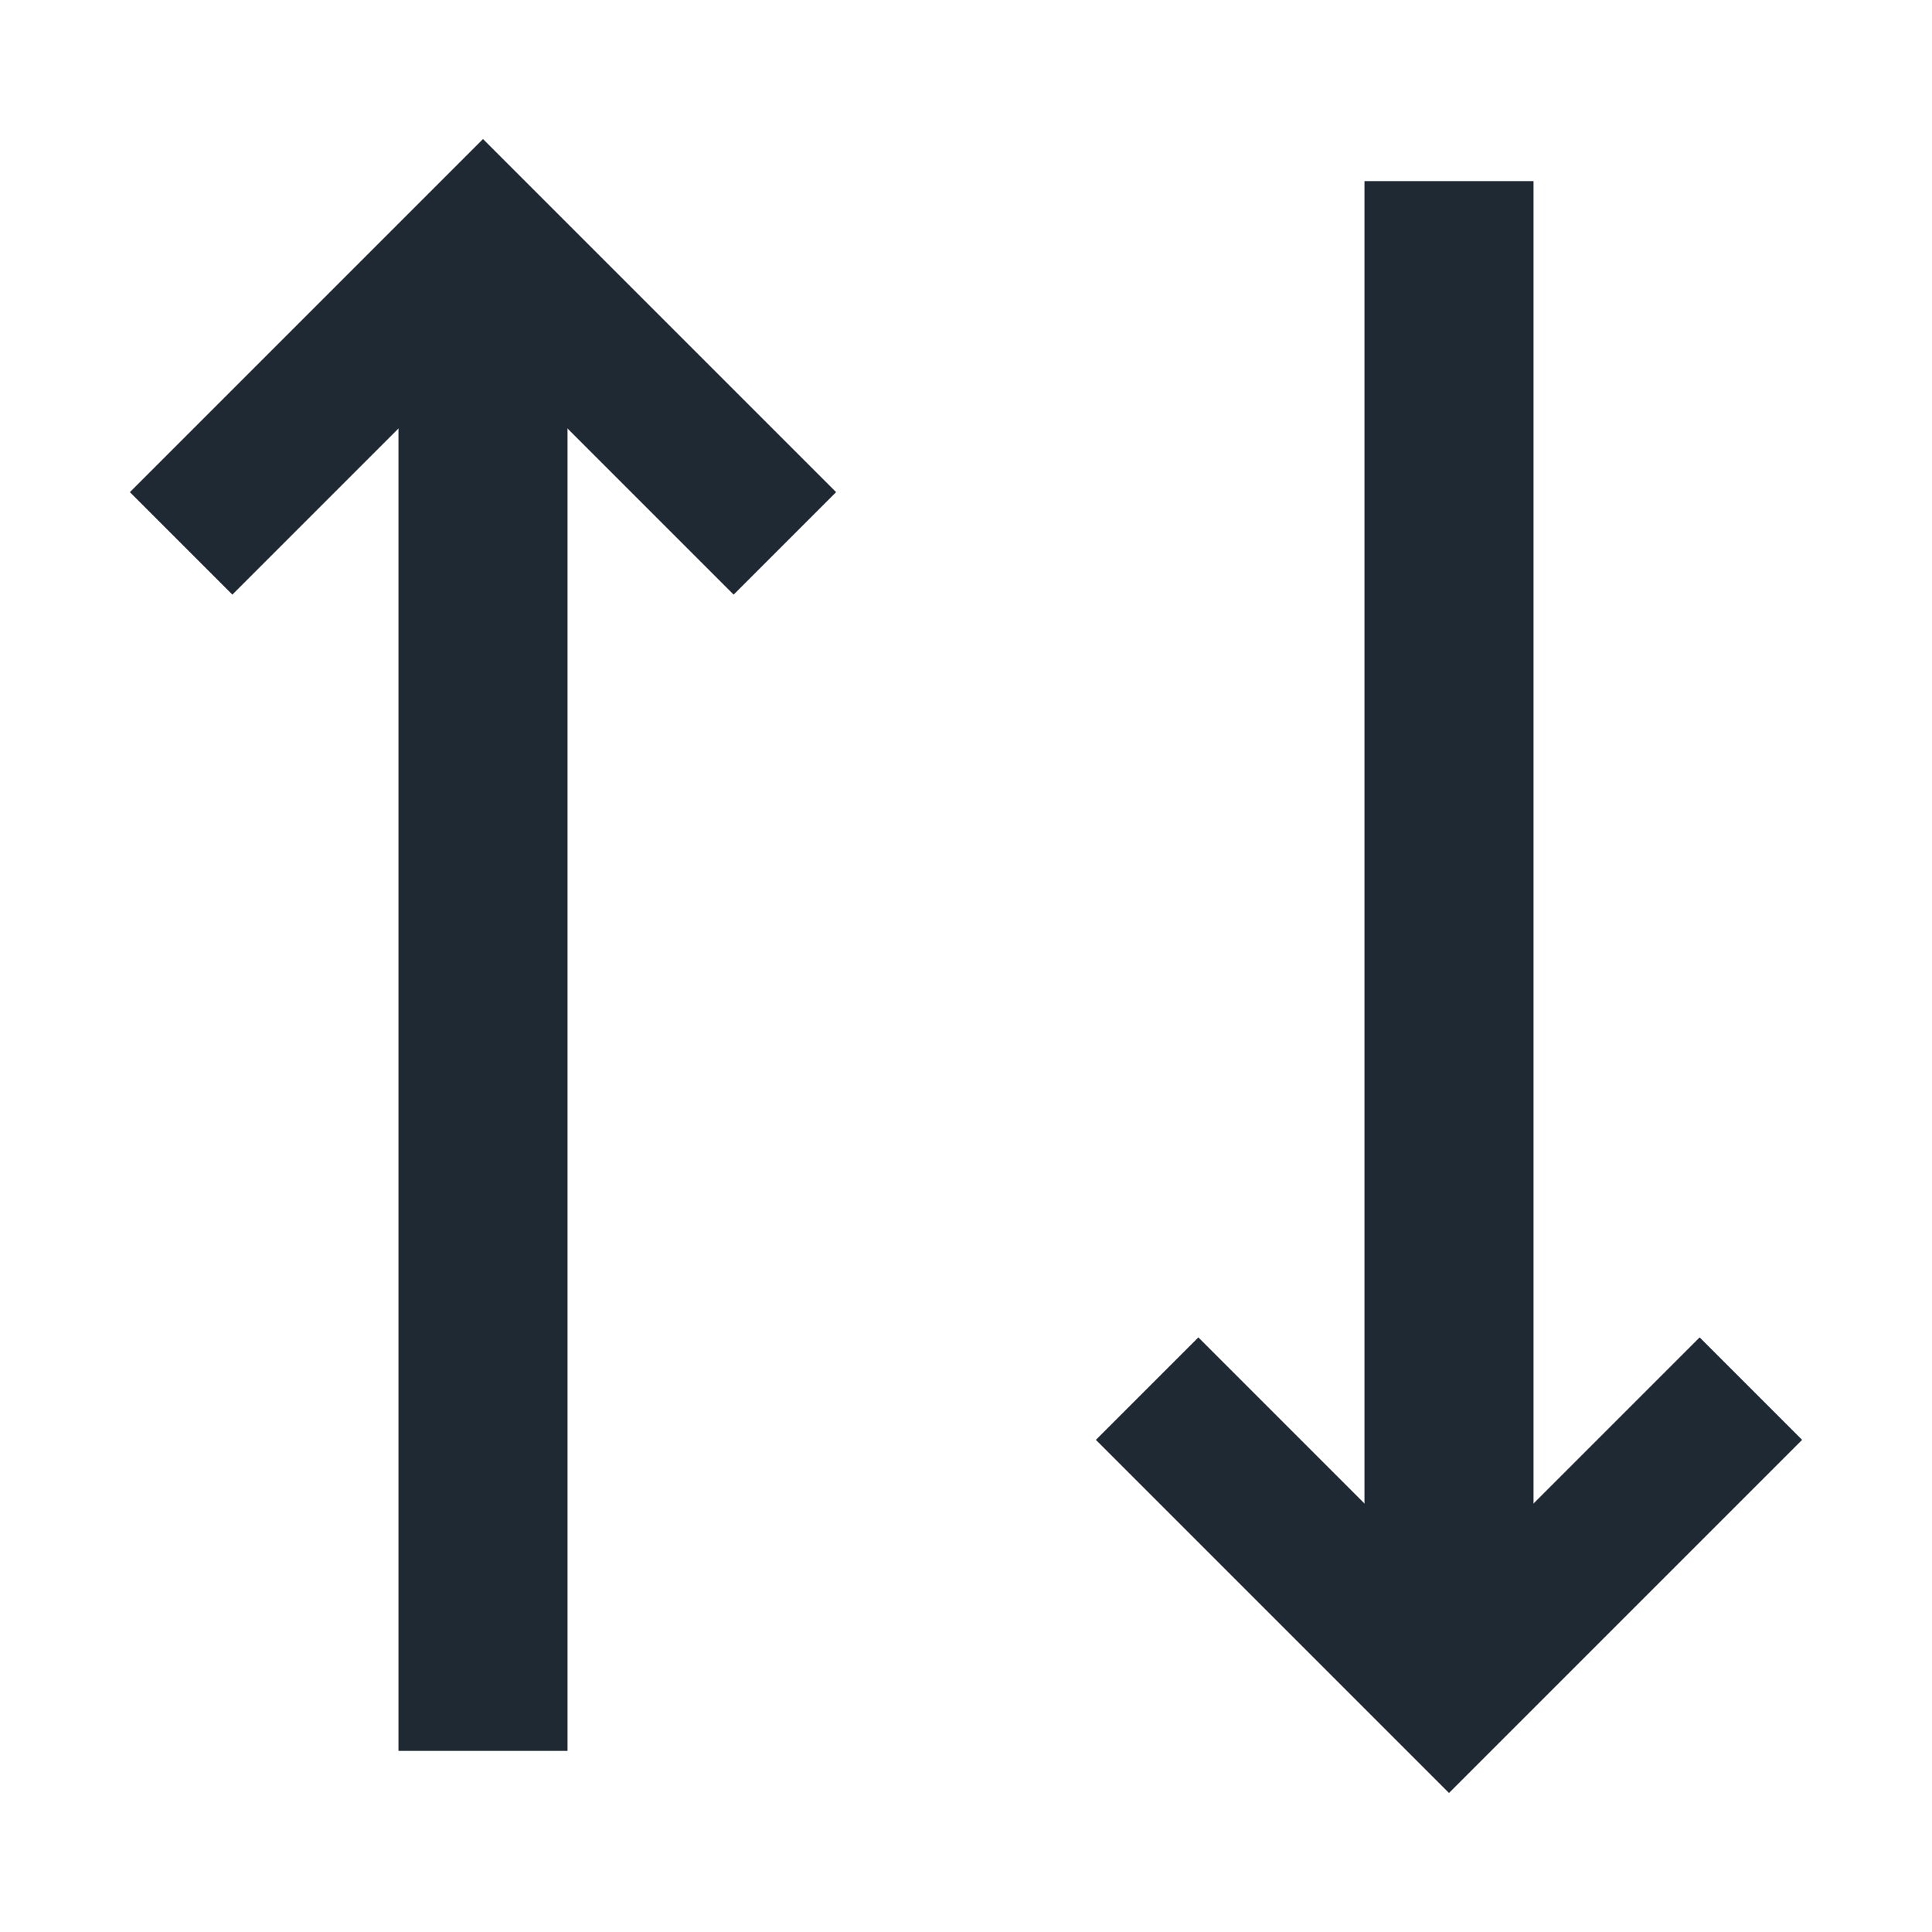 <svg width="16" height="16" viewBox="0 0 16 16" fill="none" xmlns="http://www.w3.org/2000/svg">
<path d="M4 14.5L4 2" stroke="#1F2933" stroke-width="1.4"/>
<path d="M12 13.5L12 1.5" stroke="#1F2933" stroke-width="1.4"/>
<path d="M1.5 4.5L4 2L6.5 4.5" stroke="#1F2933" stroke-width="1.2"/>
<path d="M14.5 11.5L12 14L9.5 11.5" stroke="#1F2933" stroke-width="1.2"/>
</svg>
